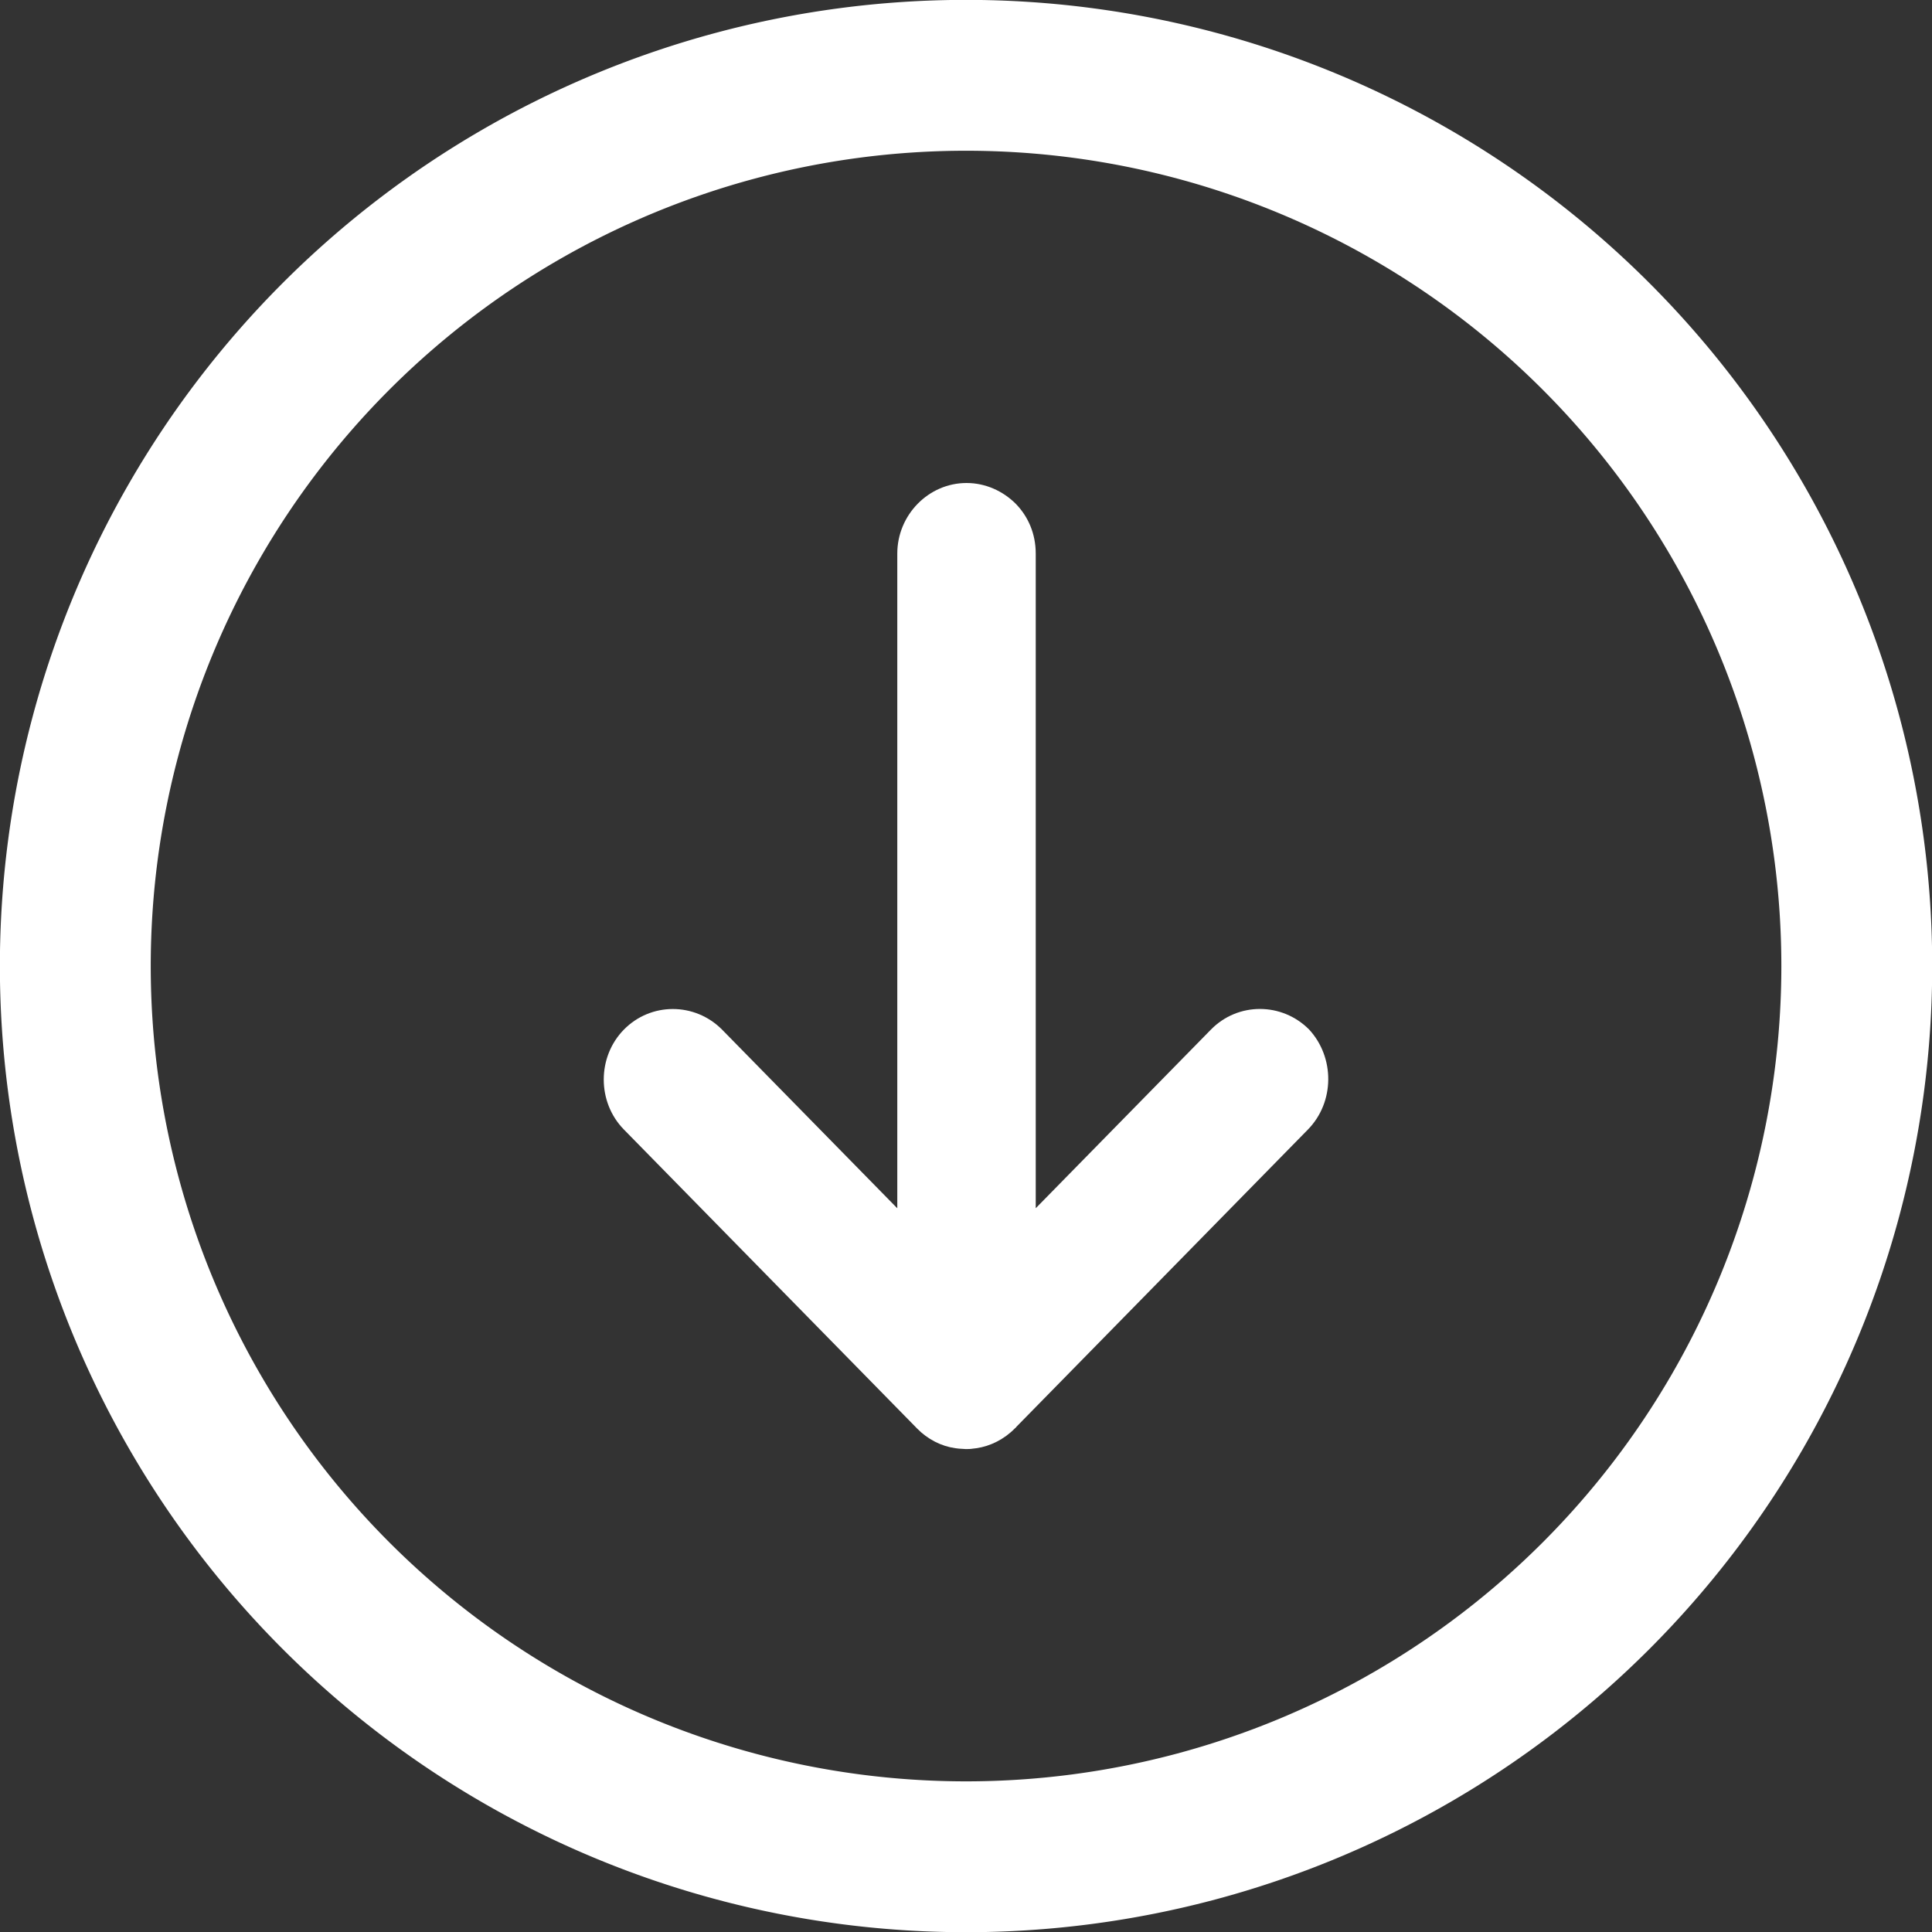 <?xml version="1.0" encoding="UTF-8" standalone="no"?>
<svg
   xmlns:dc="http://purl.org/dc/elements/1.1/"
   xmlns:cc="http://creativecommons.org/ns#"
   xmlns:rdf="http://www.w3.org/1999/02/22-rdf-syntax-ns#"
   xmlns:svg="http://www.w3.org/2000/svg"
   xmlns="http://www.w3.org/2000/svg"
   xmlns:sodipodi="http://sodipodi.sourceforge.net/DTD/sodipodi-0.dtd"
   xmlns:inkscape="http://www.inkscape.org/namespaces/inkscape"
   inkscape:version="1.0beta2 (654b821, 2020-03-27)"
   sodipodi:docname="save.svg"
   id="svg2347"
   viewBox="0 0 32 32"
   version="1.1"
   height="32"
   width="32">
  <rect x="0" y="0" width="32" height="32" fill="#333333" stroke="none"/>
  <sodipodi:namedview
     inkscape:current-layer="svg2347"
     inkscape:window-maximized="0"
     inkscape:window-y="0"
     inkscape:window-x="0"
     inkscape:cy="19.457586"
     inkscape:cx="10.224003"
     inkscape:zoom="20.85965"
     inkscape:showpageshadow="false"
     inkscape:pagecheckerboard="true"
     showgrid="false"
     id="namedview2349"
     inkscape:window-height="1165"
     inkscape:window-width="1602"
     inkscape:pageshadow="2"
     inkscape:pageopacity="0"
     guidetolerance="10"
     gridtolerance="10"
     objecttolerance="10"
     borderopacity="1"
     bordercolor="#666666"
     pagecolor="#ffffff" />
  <defs
     id="defs2339">
    <style
       id="style2337"
       type="text/css">.fil0 {fill:black}</style>
  </defs>
  <g
     id="g2343"
     stroke-width=".661"
     stroke-linejoin="round"
     stroke-dashoffset="7.4"
     stroke="#fff"
     fill="none"
     transform="matrix(3.78 0 0 3.78 0 0)">
    <path
       id="path2341"
       style="paint-order:normal"
       d="m8.136 4.233a3.903 3.903 0 0 1-3.903 3.903 3.903 3.903 0 0 1-3.903-3.903 3.903 3.903 0 0 1 3.903-3.903 3.903 3.903 0 0 1 3.903 3.903" />
  </g>
  <path
     inkscape:connector-curvature="0"
     id="path2345"
     stroke-width="1"
     fill="#ffffff"
     d="m 21.663,18.709 -4.829,4.924 c -0.006,0.013 -0.02,0.02 -0.026,0.027 -0.177,0.18 -0.406,0.294 -0.636,0.327 -0.02,0 -0.039,0.007 -0.059,0.007 -0.039,0.007 -0.079,0.007 -0.118,0.007 l -0.111,-0.007 c -0.02,0 -0.039,-0.007 -0.059,-0.007 -0.236,-0.033 -0.459,-0.147 -0.636,-0.327 -0.006,-0.006 -0.02,-0.02 -0.026,-0.027 L 10.334,18.709 C 10.111,18.482 10,18.181 10,17.881 c 0,-0.301 0.111,-0.601 0.334,-0.828 0.446,-0.454 1.173,-0.454 1.625,0 l 2.903,2.96 V 9.169 C 14.862,8.528 15.38,8 16.009,8 c 0.315,0 0.603,0.134 0.812,0.341 0.21,0.214 0.334,0.501 0.334,0.828 V 20.012 l 2.903,-2.96 c 0.446,-0.454 1.173,-0.454 1.625,0 0.426,0.461 0.426,1.202 -0.02,1.657 z" />
</svg>
